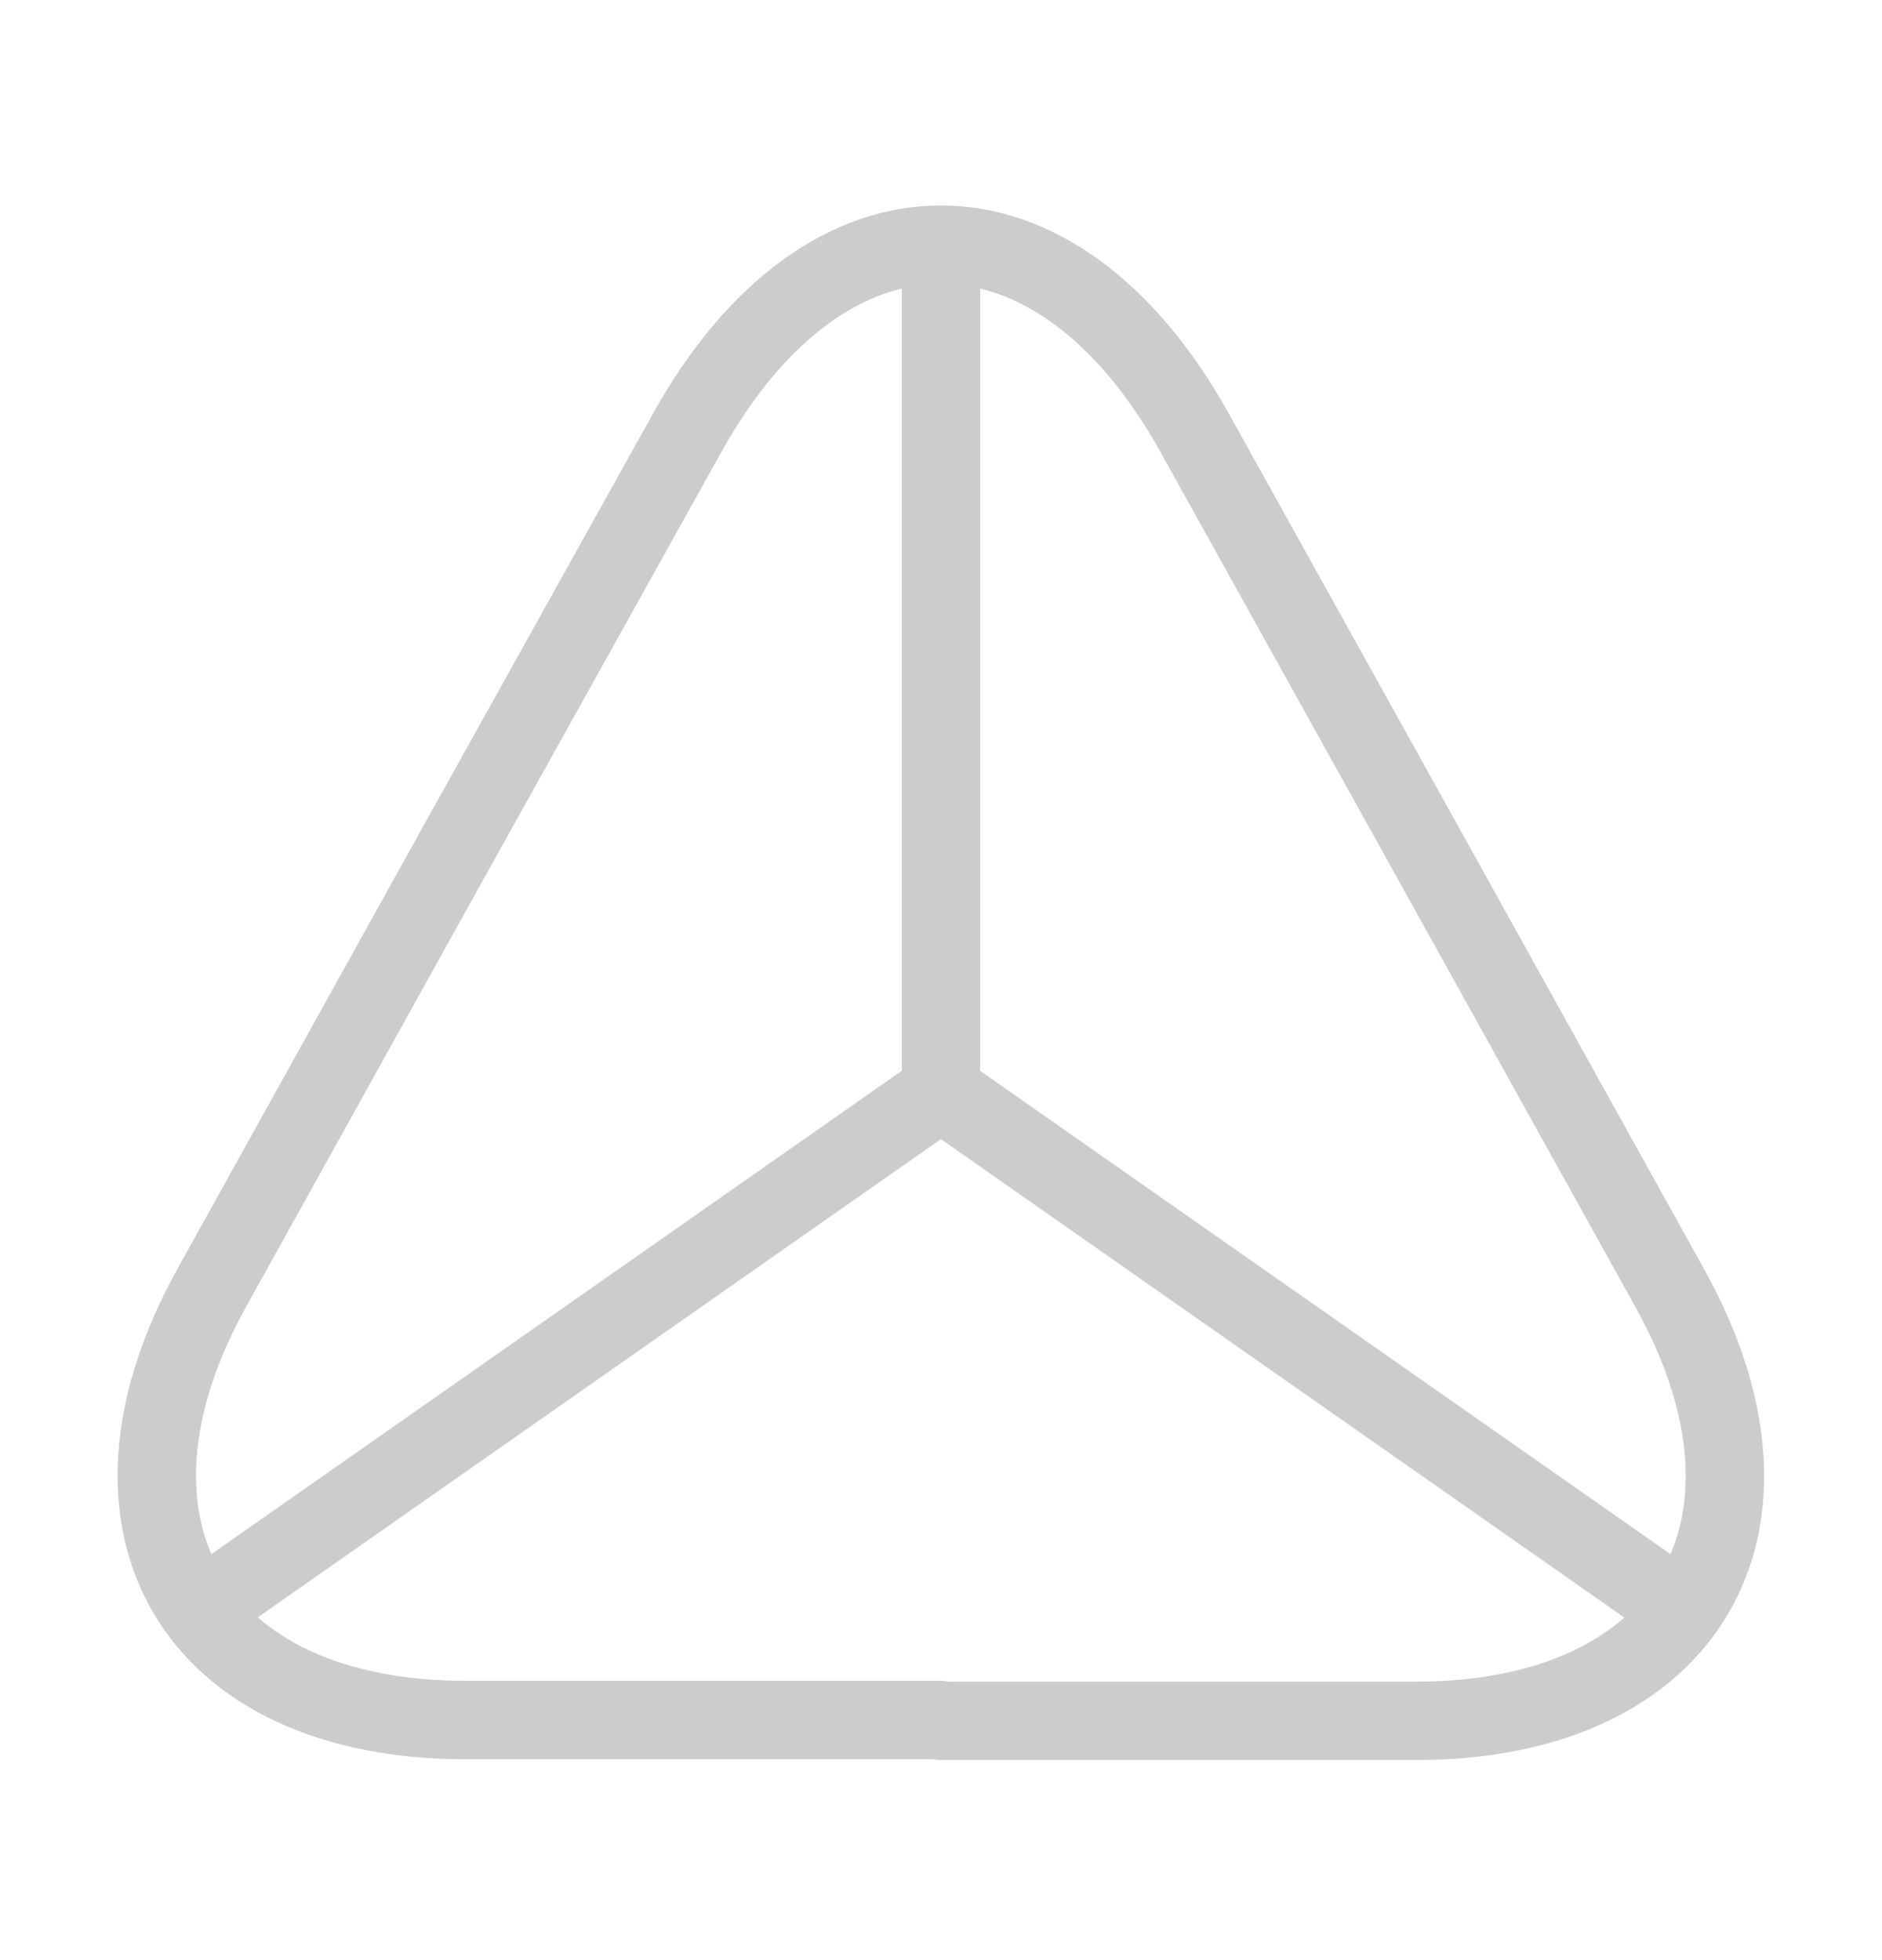 <svg width="24" height="25" viewBox="0 0 24 25" fill="none" xmlns="http://www.w3.org/2000/svg">
<path d="M11.999 21.938H5.939C2.469 21.938 1.019 19.458 2.699 16.428L5.819 10.808L8.759 5.528C10.539 2.318 13.459 2.318 15.239 5.528L18.179 10.818L21.299 16.438C22.979 19.468 21.519 21.948 18.059 21.948H11.999V21.938Z" stroke="#CCCCCC" stroke-linecap="round" stroke-linejoin="round"/>
<path d="M21.439 20.528L11.999 13.918L2.559 20.528" stroke="#CCCCCC" stroke-linecap="round" stroke-linejoin="round"/>
<path d="M12 3.528V13.918" stroke="#CCCCCC" stroke-linecap="round" stroke-linejoin="round"/>
</svg>
